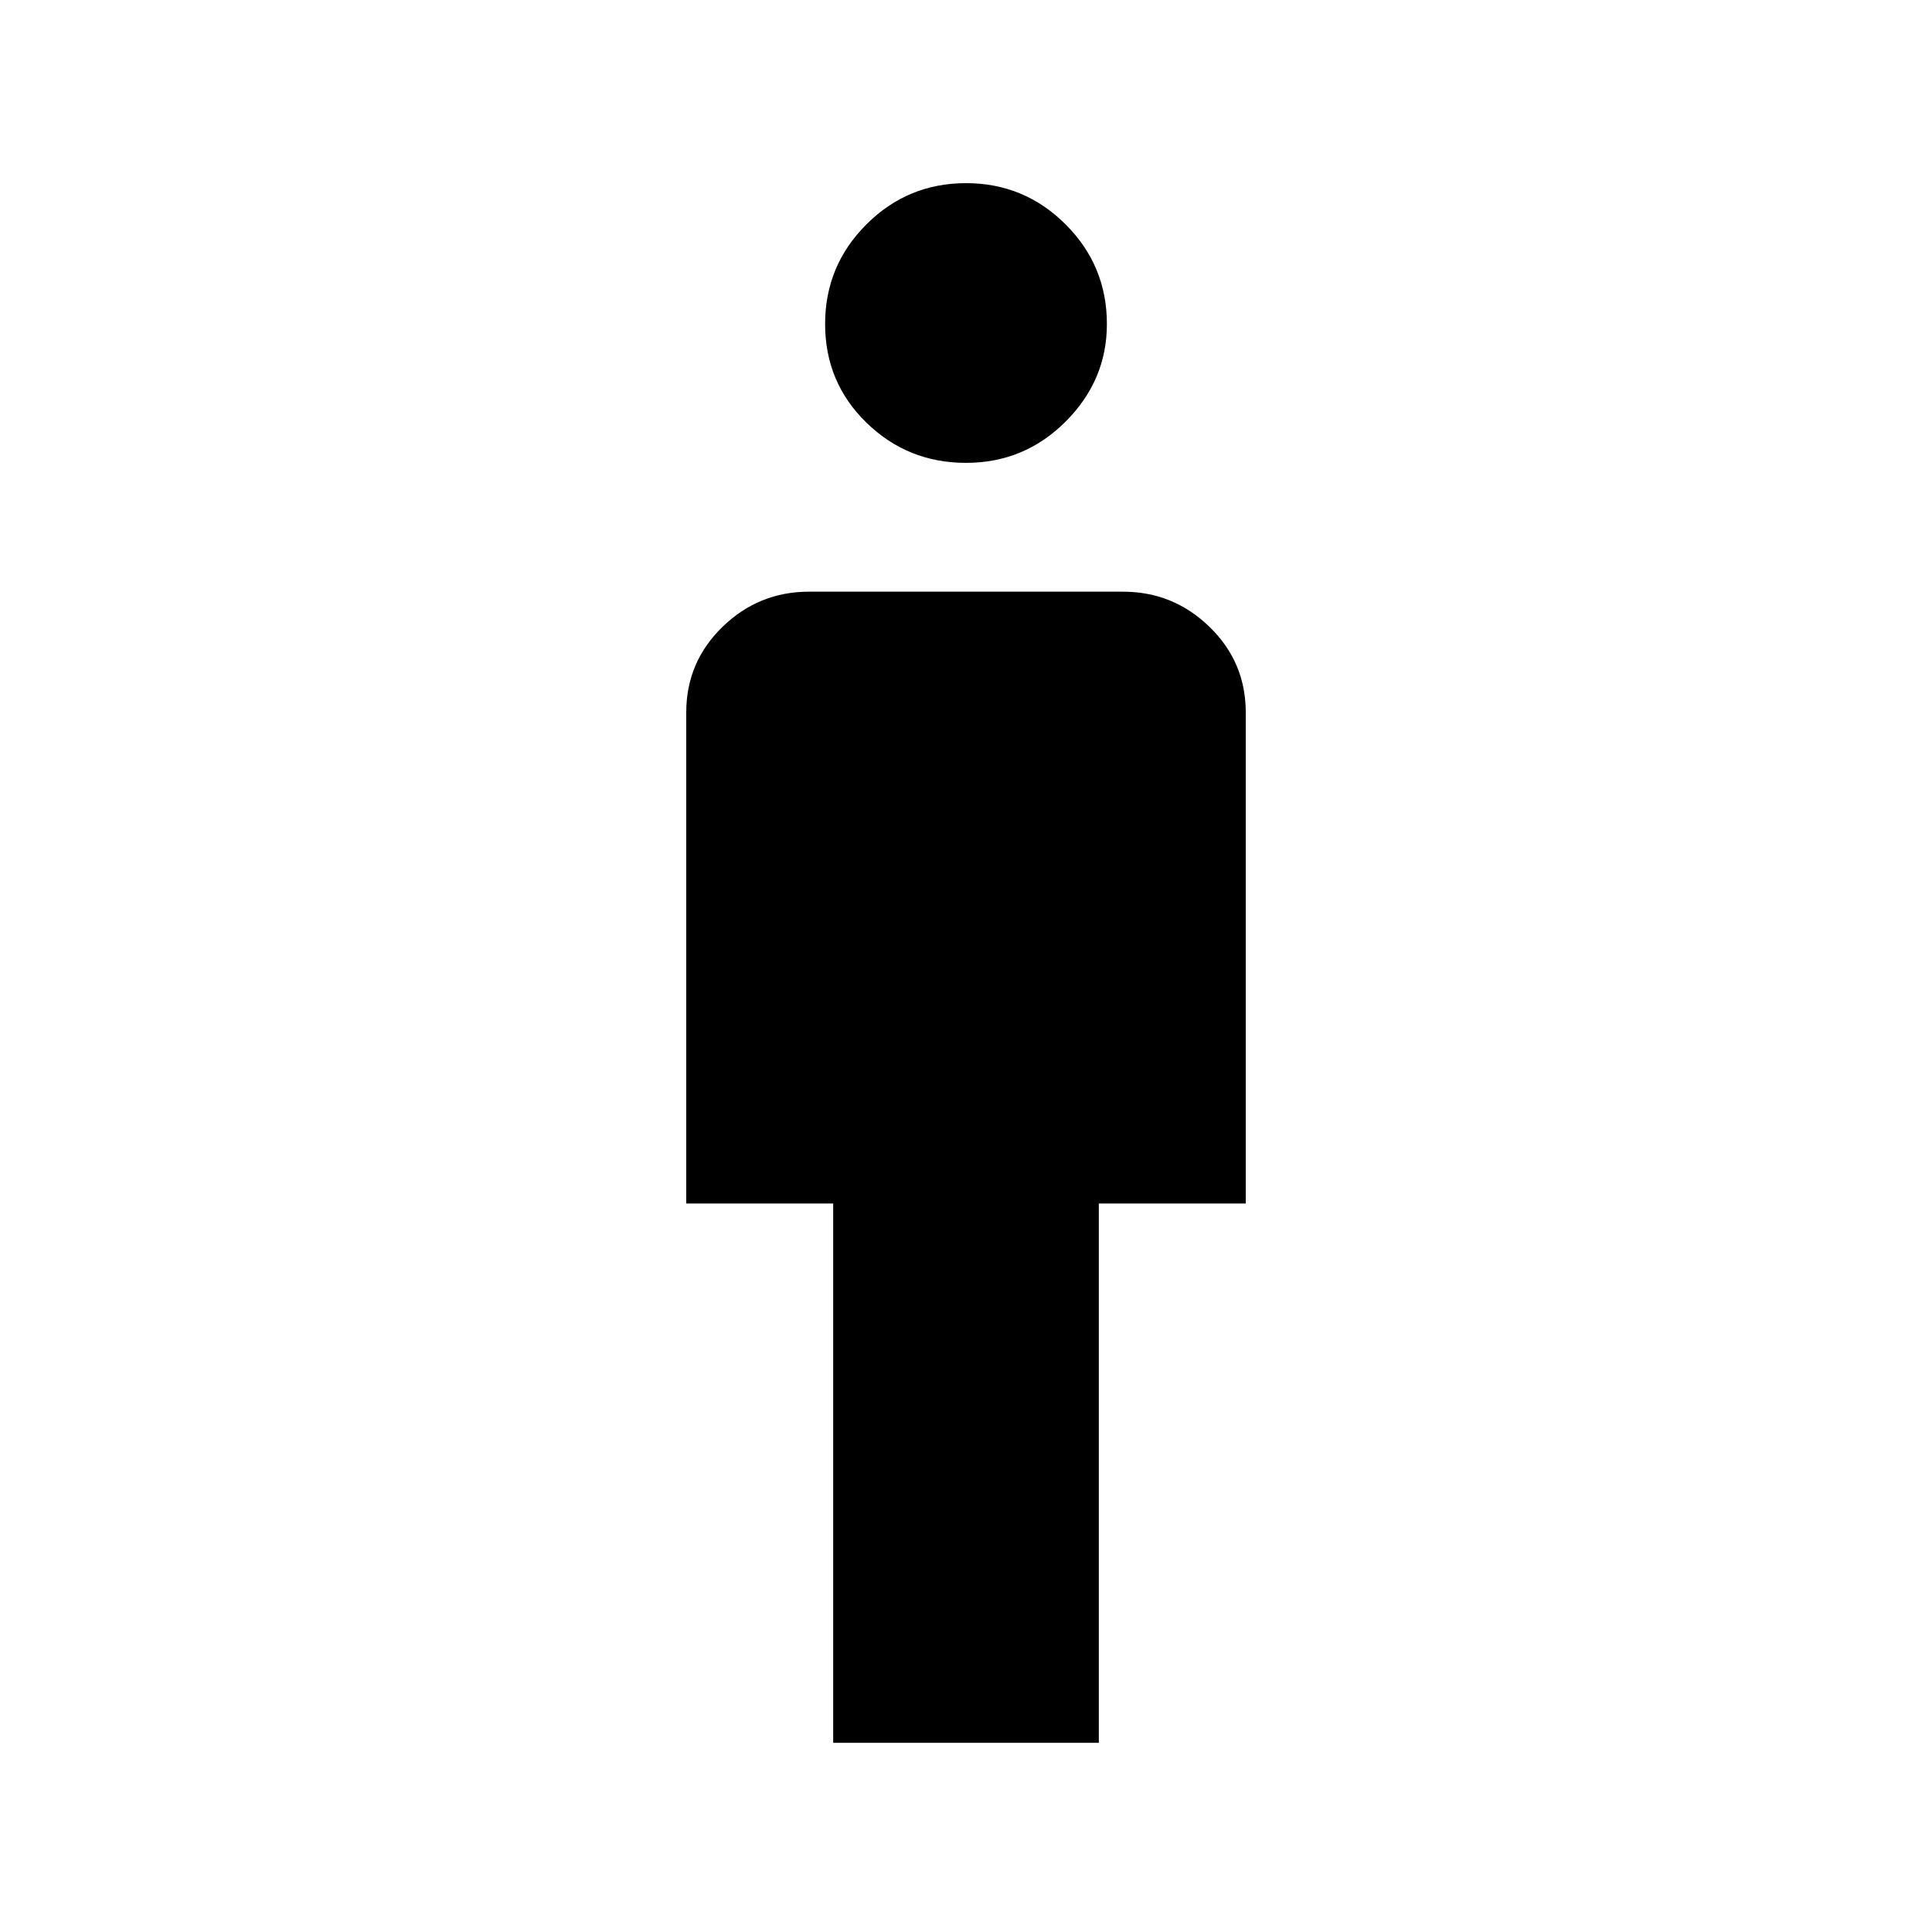 <svg xmlns="http://www.w3.org/2000/svg" height="40" width="40"><path d="M17.25 36.083V24.917h-3.042V14.75q0-1.042.75-1.771.75-.729 1.792-.729h6.5q1.042 0 1.792.729t.75 1.771v10.167H22.75v11.166ZM20 9.583q-1.208 0-2.062-.833-.855-.833-.855-2.042 0-1.208.855-2.062.854-.854 2.062-.854 1.208 0 2.062.854.855.854.855 2.062 0 1.167-.855 2.021-.854.854-2.062.854Z"/></svg>